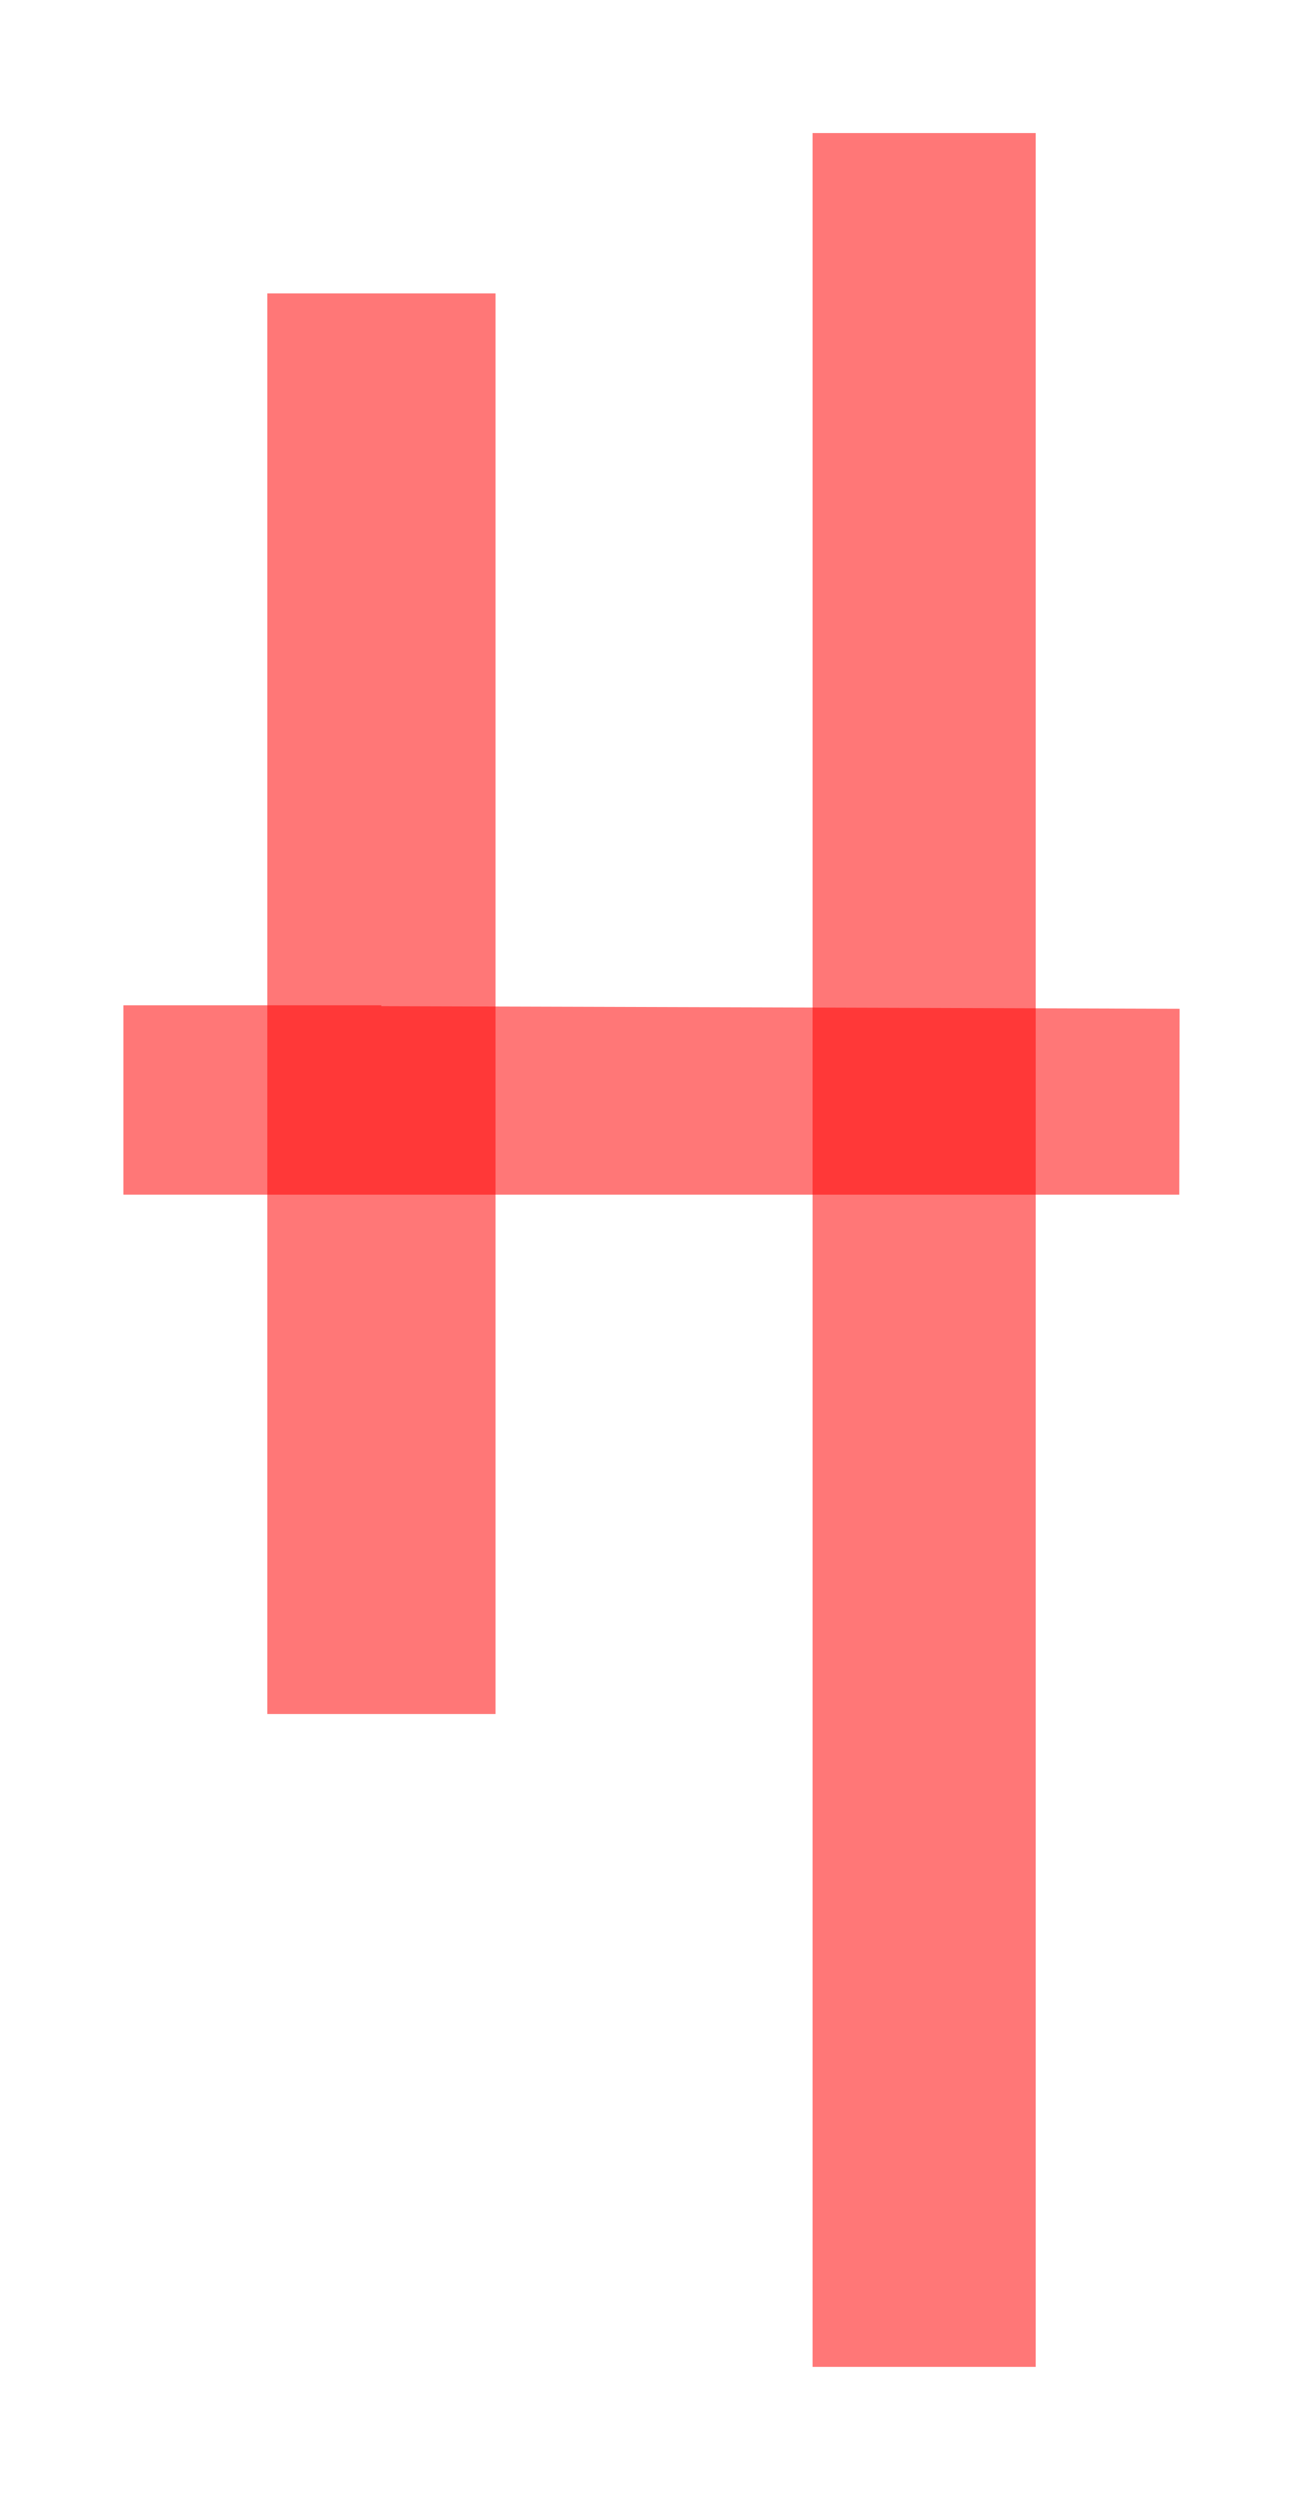 <?xml version="1.0" encoding="UTF-8" standalone="no"?>
<svg
   width="521.497"
   height="1000"
   viewBox="0 0 521.497 1000"
   version="1.1"
   id="svg5"
   sodipodi:docname="7.svg"
   inkscape:version="1.3 (0e150ed6c4, 2023-07-21)"
   xml:space="preserve"
   xmlns:inkscape="http://www.inkscape.org/namespaces/inkscape"
   xmlns:sodipodi="http://sodipodi.sourceforge.net/DTD/sodipodi-0.dtd"
   xmlns="http://www.w3.org/2000/svg"
   xmlns:svg="http://www.w3.org/2000/svg"><defs
     id="defs1" /><sodipodi:namedview
     id="namedview1"
     pagecolor="#ffffff"
     bordercolor="#000000"
     borderopacity="0.25"
     inkscape:showpageshadow="2"
     inkscape:pageopacity="0.0"
     inkscape:pagecheckerboard="0"
     inkscape:deskcolor="#d1d1d1"
     inkscape:zoom="0.4085"
     inkscape:cx="148.10282"
     inkscape:cy="368.42105"
     inkscape:window-width="1920"
     inkscape:window-height="1009"
     inkscape:window-x="-8"
     inkscape:window-y="-8"
     inkscape:window-maximized="1"
     inkscape:current-layer="svg5" /><path
     id="rect1"
     style="fill:#ff0000;fill-opacity:0.533;stroke:#66ccff;stroke-width:0;stroke-dasharray:none"
     inkscape:label="glyph_a"
     d="m 49.386,402.131 v 75.738 H 471.984 l 0.128,-74.346 -319.487,-1.055 v -0.338 H 49.516 Z" /><path
     id="path19"
     style="fill:#ff0000;fill-opacity:0.533;stroke:none;stroke-width:121.953"
     d="m 325.218,53.222 v 152.904 740.651 h 89.301 V 53.222 h -14.066 z m -218.24,64.139 v 568.261 h 91.342 V 508.825 117.361 Z"
     sodipodi:nodetypes="ccccccccccccc" /></svg>
